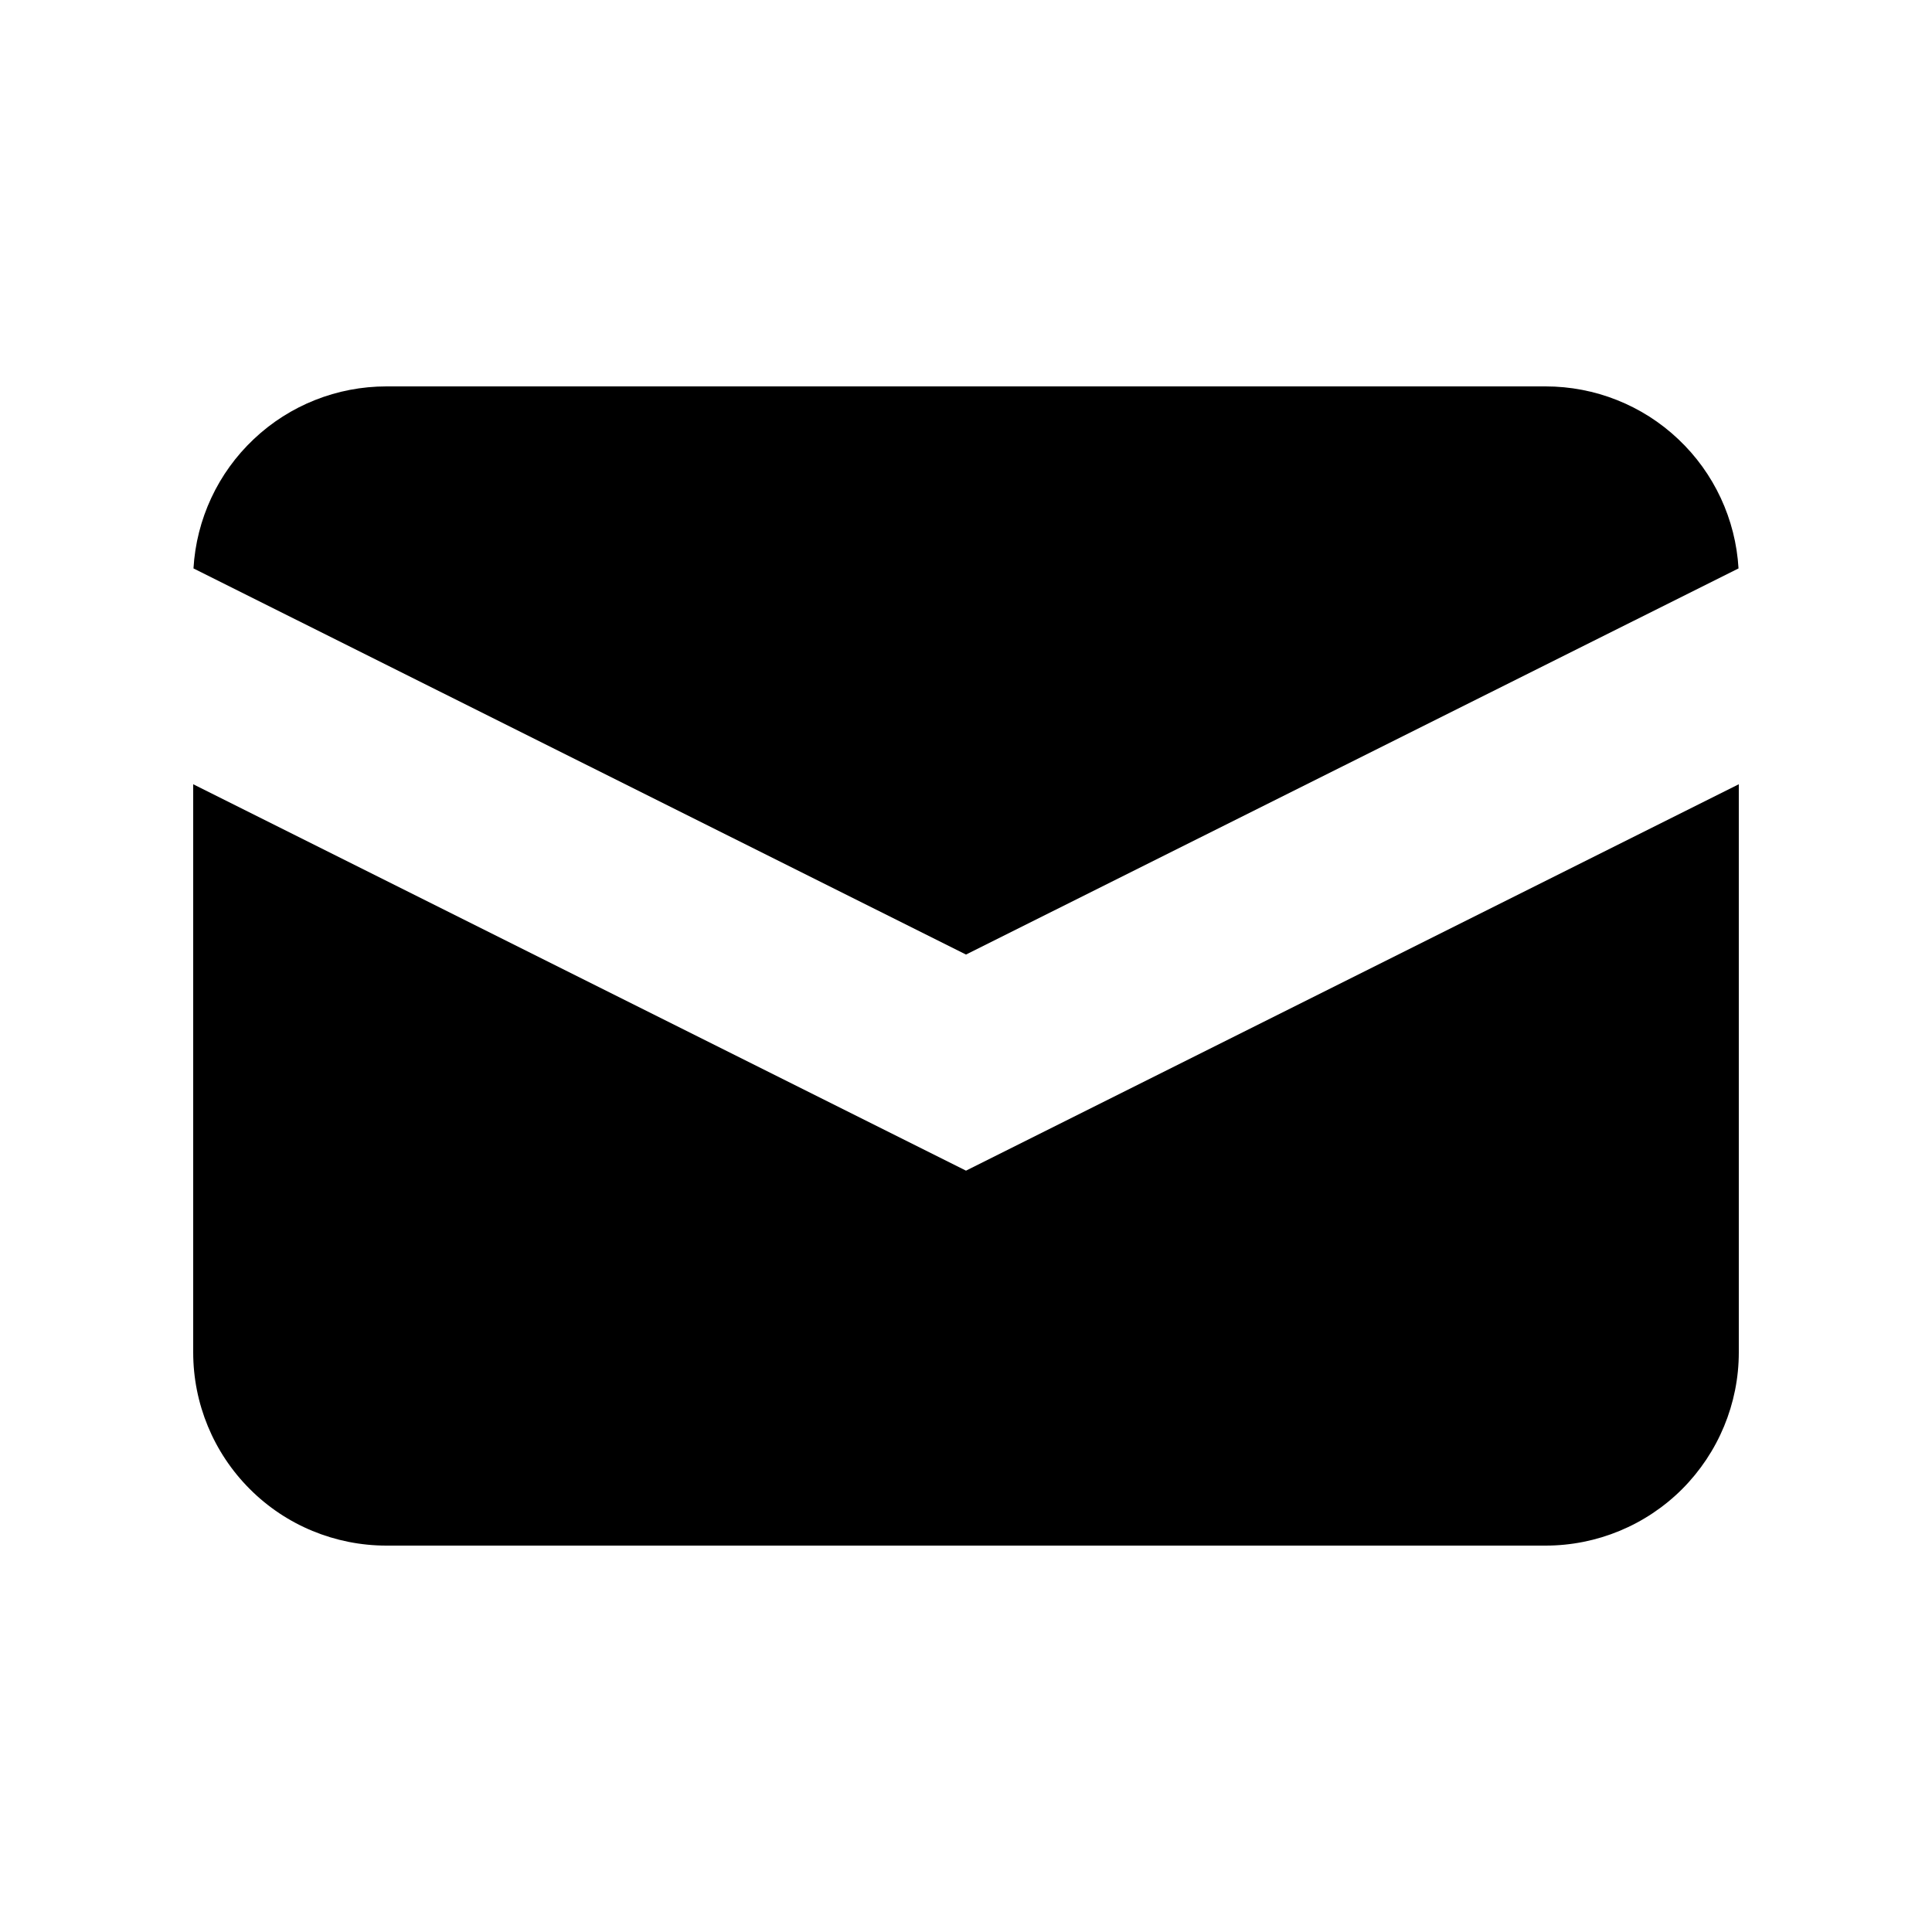 <svg width="14" height="14" viewBox="0 0 14 14" fill="none" xmlns="http://www.w3.org/2000/svg">
<path d="M1.402 4.119L7 6.917L12.598 4.119C12.577 3.762 12.421 3.427 12.161 3.182C11.901 2.936 11.557 2.8 11.2 2.8H2.8C2.443 2.8 2.099 2.936 1.839 3.182C1.579 3.427 1.423 3.762 1.402 4.119Z" fill="black"/>
<path d="M12.6 5.683L7 8.483L1.4 5.683V9.8C1.4 10.171 1.547 10.527 1.81 10.79C2.072 11.053 2.429 11.2 2.8 11.2H11.2C11.571 11.2 11.927 11.053 12.19 10.79C12.452 10.527 12.6 10.171 12.6 9.8V5.683Z" fill="black"/>
</svg>
